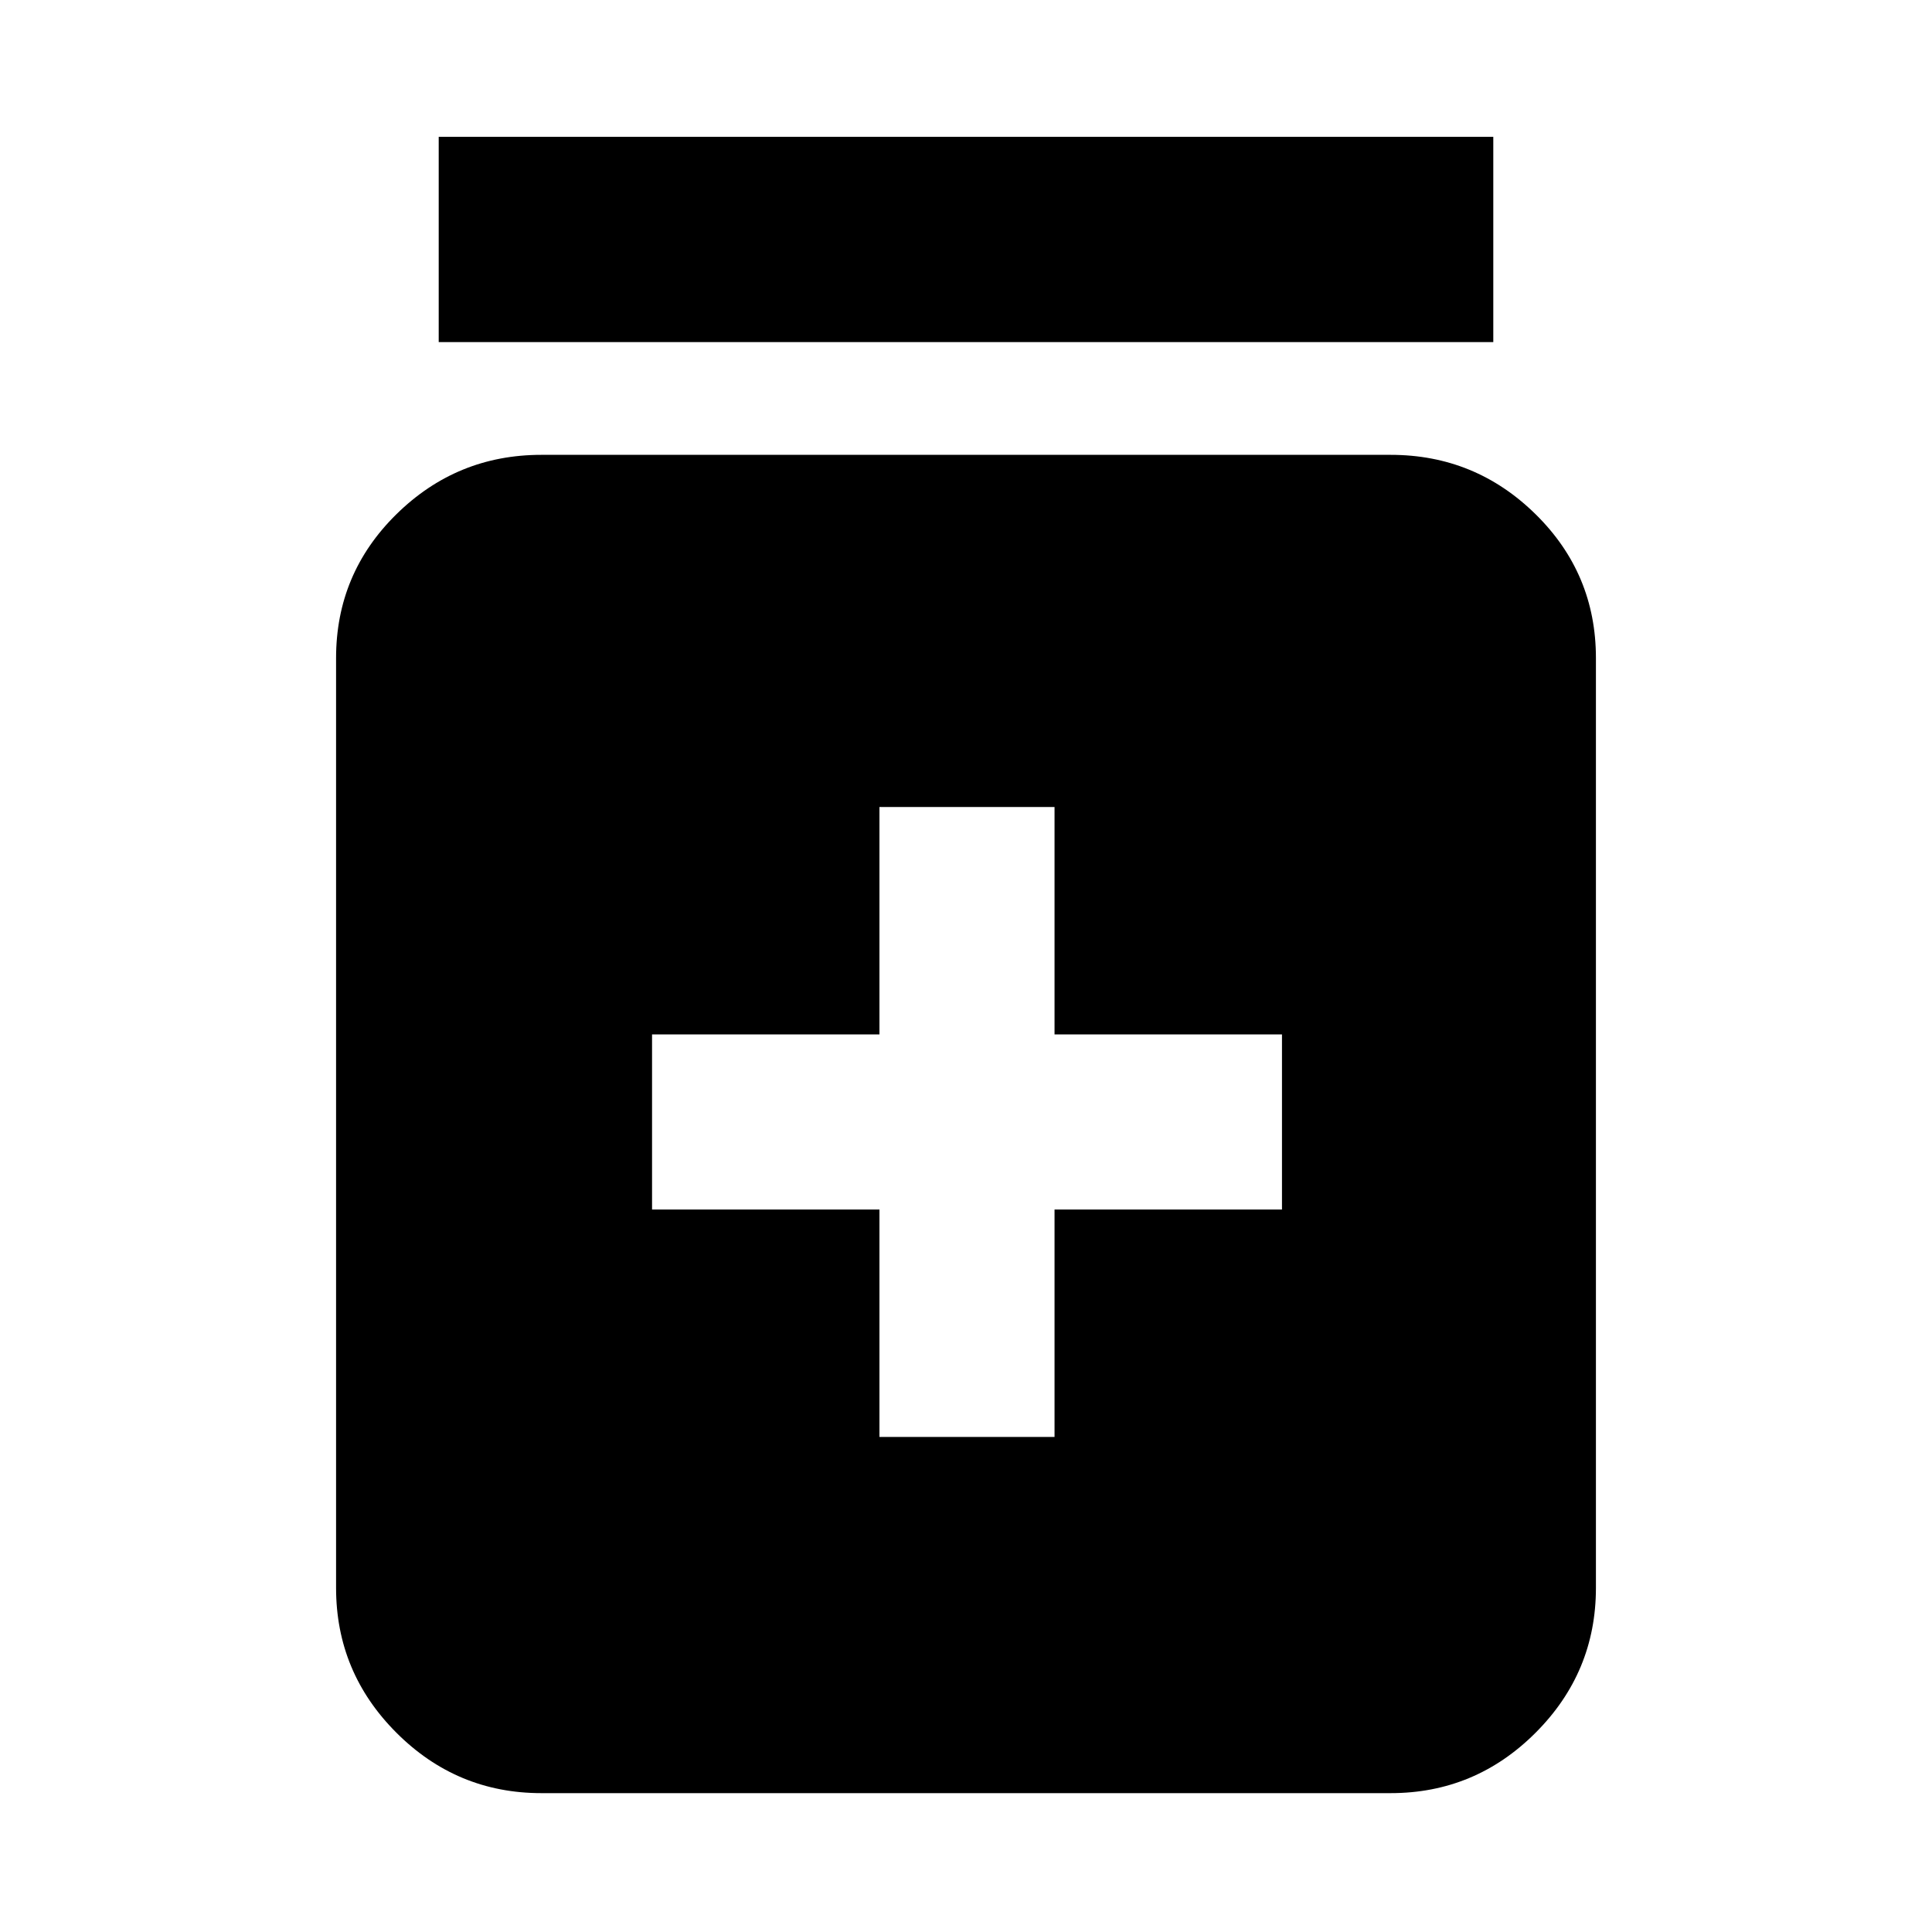 <svg xmlns="http://www.w3.org/2000/svg" height="40" width="40"><path d="M18.208 29.75H21.833V25.042H26.542V21.417H21.833V16.708H18.208V21.417H13.5V25.042H18.208ZM11.208 37.125Q9.458 37.125 8.208 35.875Q6.958 34.625 6.958 32.875V13.625Q6.958 11.875 8.208 10.646Q9.458 9.417 11.208 9.417H28.792Q30.542 9.417 31.792 10.646Q33.042 11.875 33.042 13.625V32.875Q33.042 34.625 31.792 35.875Q30.542 37.125 28.792 37.125ZM9.083 7.083V2.833H30.917V7.083Z"/></svg>